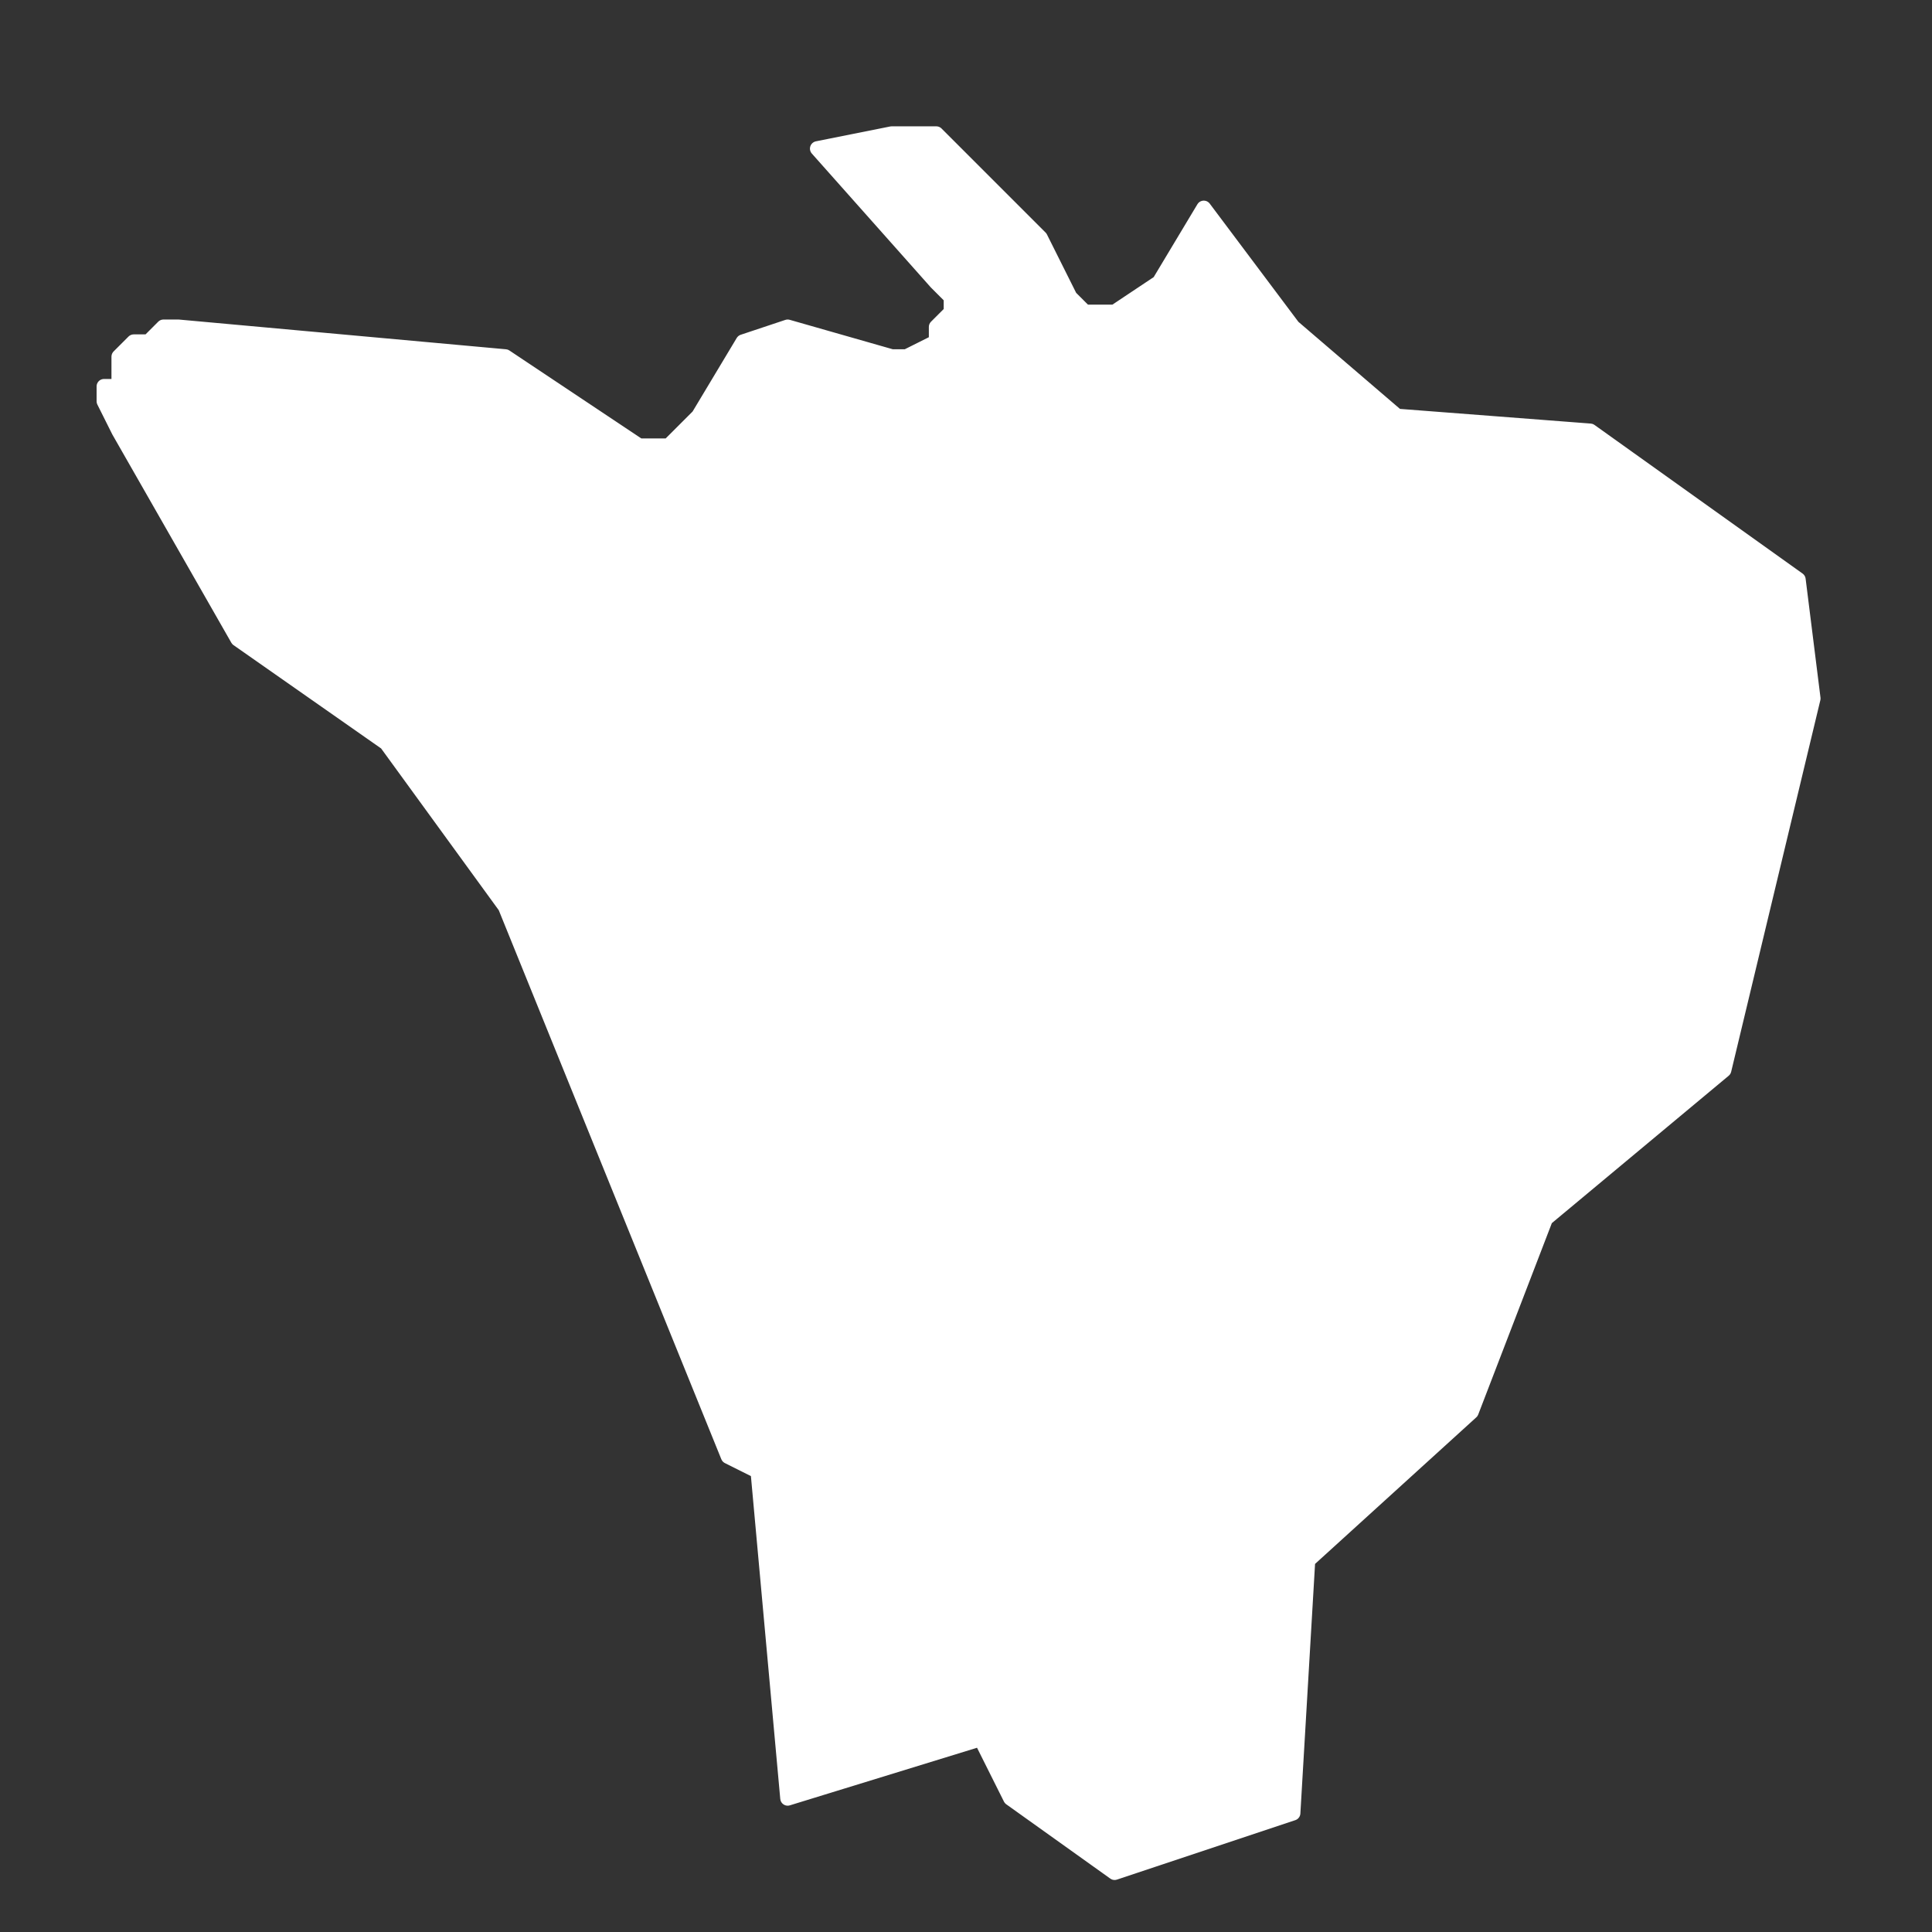 <svg width="13" height="13" viewBox="0 0 13 13" fill="none" xmlns="http://www.w3.org/2000/svg">
<rect x="0" y="0" width="13" height="13" fill="#333333" stroke="none"/>
<path d="M12.1 3.9L12.2 4.7L11.6 7.2L10.4 8.2L9.9 9.5L8.8 10.5L8.7 12.2L7.5 12.6L6.8 12.1L6.6 11.7L5.3 12.1L5.1 9.9L4.9 9.8L3.4 6.1L2.6 5L1.6 4.3L0.8 2.9L0.7 2.7V2.6H0.8V2.5V2.4L0.9 2.3H1L1.1 2.2H1.2L3.4 2.4L4.3 3H4.5L4.6 2.9L4.7 2.8L5 2.3L5.3 2.2L6 2.4H6.1L6.3 2.3V2.2L6.4 2.1V2L6.3 1.9L5.5 1L6 0.9H6.3L7 1.6L7.2 2L7.3 2.1H7.4H7.5L7.8 1.9L8.1 1.4L8.7 2.2L9.4 2.8L10.7 2.9L12.1 3.9Z" fill="white" stroke="white" stroke-width="0.1" stroke-linecap="round" stroke-linejoin="round"/>
</svg>
